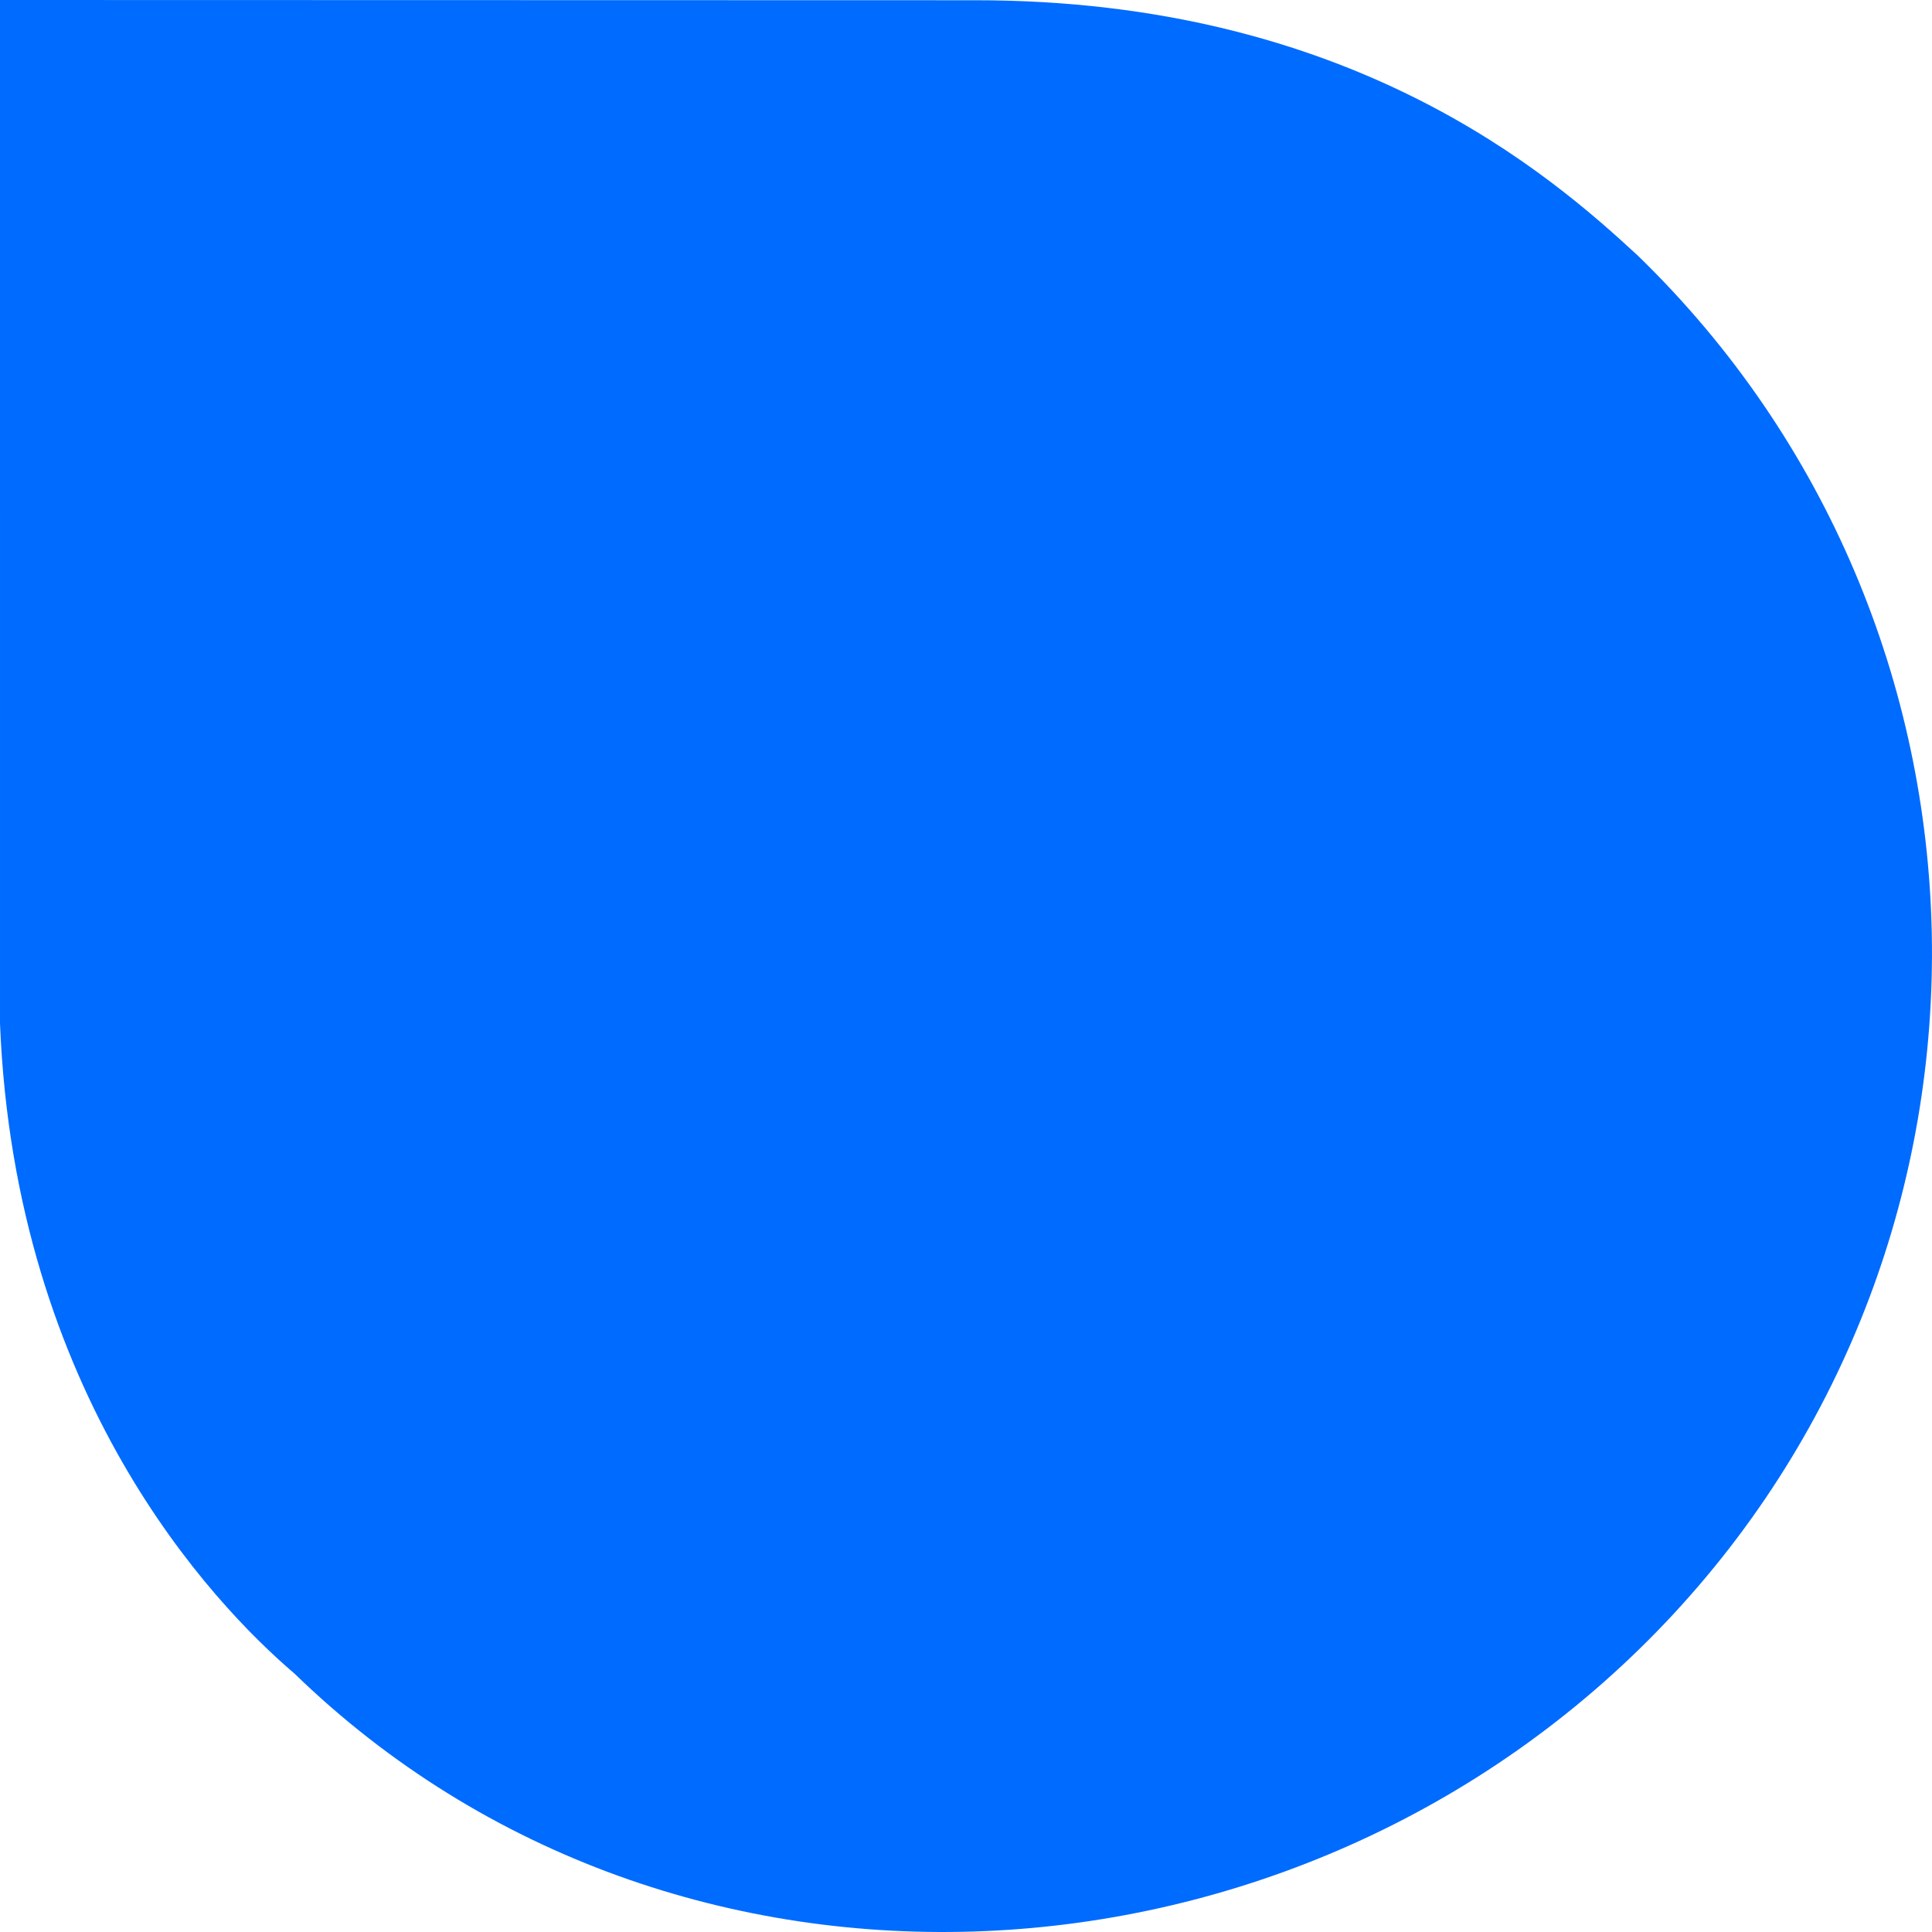 <svg width="16" height="16" viewBox="0 0 16 16" fill="none" xmlns="http://www.w3.org/2000/svg">
<path d="M13.793 13.437C16.822 10.248 16.72 5.181 13.566 2.119C12.843 1.45 11.186 3.64597e-07 8.074 0.002L0 0L5.1777e-05 8.477C0.124 11.553 1.756 13.278 2.439 13.86C5.593 16.922 10.765 16.625 13.793 13.437Z" fill="#006BFF"/>
</svg>
